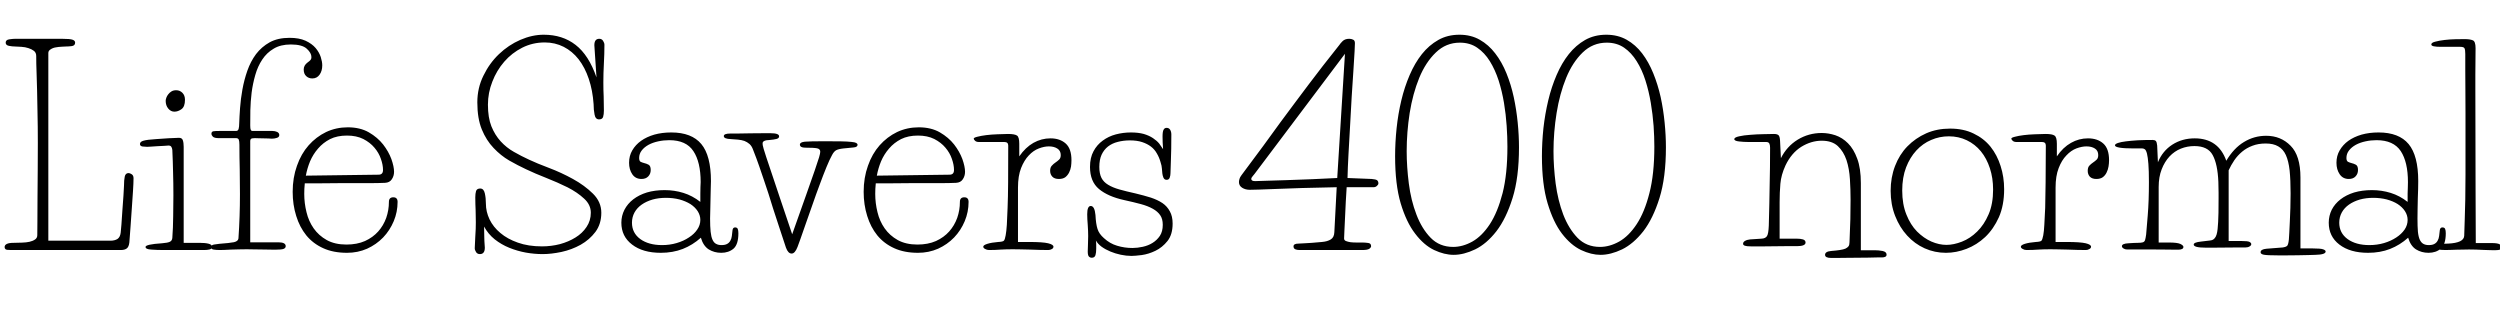 <svg xmlns="http://www.w3.org/2000/svg" xmlns:xlink="http://www.w3.org/1999/xlink" width="233.28" height="29.328"><path fill="black" d="M1.27 22.66L1.27 22.66Q1.66 22.66 2.05 22.64Q2.45 22.63 2.76 22.56Q3.07 22.49 3.28 22.34Q3.48 22.20 3.48 21.94L3.48 21.94Q3.48 21.65 3.49 20.69Q3.50 19.73 3.50 18.48Q3.50 17.23 3.52 15.85Q3.53 14.47 3.53 13.34L3.53 13.34Q3.53 11.74 3.50 10.54Q3.48 9.34 3.46 8.40Q3.43 7.46 3.41 6.71Q3.38 5.95 3.38 5.23L3.38 5.23Q3.38 4.92 3.17 4.75Q2.95 4.58 2.65 4.49Q2.35 4.39 2.00 4.37Q1.66 4.34 1.42 4.34L1.42 4.34Q1.15 4.34 0.84 4.28Q0.53 4.22 0.53 3.98L0.53 3.98Q0.53 3.72 0.86 3.67Q1.20 3.62 1.42 3.62L1.42 3.62L5.78 3.62Q6.55 3.62 6.78 3.71Q7.01 3.79 7.01 3.98L7.01 3.98Q7.01 4.25 6.71 4.30Q6.41 4.34 6.12 4.34L6.12 4.34Q6 4.34 5.74 4.36Q5.47 4.37 5.21 4.42Q4.94 4.46 4.73 4.60Q4.51 4.73 4.51 4.94L4.51 4.94L4.51 22.46L10.30 22.46Q10.70 22.46 10.96 22.30Q11.21 22.13 11.26 21.72L11.26 21.72Q11.28 21.58 11.33 20.96Q11.38 20.35 11.42 19.63Q11.47 18.91 11.52 18.25Q11.57 17.59 11.57 17.35L11.57 17.35Q11.57 16.80 11.64 16.48Q11.71 16.15 12 16.15L12 16.15Q12.12 16.15 12.29 16.26Q12.46 16.37 12.46 16.63L12.46 16.63Q12.46 17.06 12.41 17.82Q12.36 18.58 12.30 19.44Q12.24 20.30 12.18 21.16Q12.12 22.01 12.07 22.63L12.07 22.63Q12.02 23.04 11.83 23.18Q11.64 23.33 11.28 23.33L11.28 23.33L1.01 23.33Q0.60 23.33 0.52 23.26Q0.43 23.18 0.43 23.06L0.43 23.06Q0.43 22.66 1.27 22.66ZM13.06 23.33L13.06 23.33ZM17.14 13.70L17.14 22.66L18.62 22.66Q19.15 22.66 19.46 22.74Q19.78 22.82 19.78 23.02L19.78 23.02Q19.78 23.23 19.55 23.28Q19.32 23.33 19.06 23.33L19.06 23.33L15.24 23.33Q14.66 23.33 14.12 23.29Q13.58 23.26 13.58 23.04L13.58 23.04Q13.58 22.80 15.12 22.70L15.12 22.70Q15.65 22.66 15.85 22.56Q16.06 22.46 16.08 22.20L16.08 22.20Q16.15 21.29 16.16 20.18Q16.18 19.08 16.18 18.22L16.18 18.22Q16.18 17.11 16.15 16.09Q16.13 15.07 16.08 13.99L16.08 13.99Q16.06 13.80 15.98 13.69Q15.91 13.58 15.72 13.58L15.72 13.58Q15.60 13.58 15.31 13.61Q15.02 13.63 14.71 13.64Q14.40 13.66 14.11 13.68Q13.82 13.70 13.73 13.70L13.73 13.70Q13.54 13.70 13.30 13.67Q13.06 13.63 13.06 13.44L13.06 13.44Q13.06 13.22 13.39 13.13Q13.73 13.03 14.57 12.98L14.57 12.98Q15.10 12.94 15.74 12.90Q16.39 12.86 16.70 12.86L16.70 12.86Q16.99 12.86 17.06 13.09Q17.14 13.32 17.14 13.70L17.14 13.70ZM15.46 9.41L15.46 9.41Q15.46 9.29 15.52 9.12Q15.58 8.95 15.70 8.80Q15.82 8.64 16.00 8.53Q16.18 8.42 16.44 8.42L16.44 8.42Q16.78 8.42 17.02 8.66Q17.26 8.90 17.26 9.31L17.26 9.31Q17.26 9.96 16.93 10.19Q16.61 10.42 16.27 10.42L16.27 10.42Q15.94 10.42 15.70 10.13Q15.46 9.84 15.46 9.41ZM22.25 22.25L22.25 22.25Q22.39 20.21 22.39 18.12L22.39 18.12Q22.39 16.97 22.37 15.82Q22.34 14.66 22.34 13.51L22.34 13.51Q22.34 13.18 22.28 13.03Q22.22 12.89 22.03 12.89L22.03 12.89L20.42 12.89Q20.02 12.89 19.87 12.76Q19.73 12.62 19.73 12.48L19.73 12.48Q19.73 12.29 19.90 12.25Q20.06 12.22 20.50 12.22L20.50 12.22L22.03 12.22Q22.22 12.22 22.27 12.01Q22.32 11.81 22.32 11.54L22.32 11.54Q22.34 10.92 22.40 10.08Q22.46 9.24 22.62 8.35Q22.78 7.46 23.08 6.60Q23.38 5.74 23.89 5.05Q24.41 4.37 25.16 3.95Q25.92 3.53 27.02 3.53L27.02 3.53Q27.91 3.53 28.51 3.80Q29.11 4.08 29.45 4.48Q29.78 4.87 29.93 5.32Q30.07 5.76 30.07 6.10L30.07 6.10Q30.07 6.62 29.82 6.97Q29.57 7.32 29.14 7.32L29.14 7.32Q28.80 7.32 28.57 7.10Q28.34 6.89 28.34 6.48L28.34 6.48Q28.34 6.10 28.70 5.83L28.70 5.83Q28.90 5.69 28.98 5.59Q29.06 5.50 29.06 5.33L29.06 5.33Q29.06 4.94 28.63 4.55Q28.20 4.15 27.14 4.15L27.14 4.15Q26.18 4.15 25.54 4.54Q24.89 4.92 24.47 5.56Q24.05 6.19 23.82 7.00Q23.59 7.80 23.48 8.64Q23.38 9.48 23.36 10.28Q23.35 11.09 23.35 11.71L23.35 11.71Q23.35 12.02 23.40 12.12Q23.45 12.22 23.54 12.22L23.54 12.22L25.42 12.22Q25.66 12.22 25.86 12.31Q26.06 12.41 26.06 12.60L26.06 12.60Q26.06 12.79 25.85 12.86Q25.63 12.94 25.37 12.94L25.37 12.94Q25.25 12.94 25.03 12.92Q24.82 12.91 24.58 12.91Q24.34 12.91 24.11 12.90Q23.88 12.89 23.78 12.89L23.78 12.89Q23.50 12.89 23.42 12.96Q23.35 13.03 23.35 13.15L23.35 13.15L23.35 22.61L25.97 22.61Q26.66 22.61 26.66 22.97L26.66 22.97Q26.66 23.14 26.47 23.22Q26.28 23.30 25.66 23.30L25.66 23.30Q25.44 23.30 25.10 23.29Q24.77 23.28 24.40 23.28Q24.02 23.28 23.65 23.27Q23.28 23.26 23.02 23.26L23.02 23.26Q22.68 23.26 22.31 23.27Q21.94 23.28 21.58 23.29Q21.22 23.30 20.94 23.32Q20.66 23.33 20.52 23.33L20.52 23.33Q20.18 23.33 19.94 23.29Q19.70 23.26 19.70 23.06L19.70 23.06Q19.70 22.87 19.96 22.82Q20.21 22.78 20.47 22.75L20.47 22.75Q21.43 22.68 21.83 22.60Q22.22 22.51 22.25 22.25ZM28.54 16.39L35.33 16.30Q35.74 16.30 35.74 15.86L35.74 15.86Q35.74 15.38 35.54 14.82Q35.35 14.26 34.94 13.78Q34.54 13.30 33.90 12.97Q33.26 12.65 32.38 12.65L32.38 12.65Q31.46 12.65 30.80 12.98Q30.14 13.32 29.68 13.86Q29.21 14.40 28.93 15.06Q28.66 15.72 28.54 16.39L28.54 16.39ZM28.44 17.11L28.44 17.11Q28.42 17.38 28.40 17.63Q28.39 17.88 28.39 18.10L28.39 18.10Q28.39 18.96 28.60 19.80Q28.80 20.64 29.27 21.31Q29.74 21.98 30.49 22.40Q31.25 22.82 32.33 22.82L32.33 22.82Q33.31 22.82 34.06 22.49Q34.80 22.15 35.29 21.60Q35.78 21.05 36.04 20.33Q36.29 19.61 36.29 18.84L36.29 18.84Q36.29 18.41 36.70 18.41L36.70 18.41Q37.10 18.41 37.10 18.84L37.10 18.84Q37.10 19.78 36.74 20.64Q36.38 21.50 35.75 22.16Q35.11 22.82 34.25 23.21Q33.38 23.59 32.38 23.59L32.38 23.59Q31.10 23.59 30.16 23.16Q29.21 22.73 28.58 21.96Q27.96 21.19 27.64 20.15Q27.31 19.10 27.31 17.90L27.31 17.90Q27.31 16.58 27.71 15.47Q28.10 14.35 28.80 13.56Q29.50 12.77 30.43 12.32Q31.37 11.88 32.45 11.88L32.45 11.88Q33.60 11.88 34.42 12.35Q35.23 12.82 35.75 13.48Q36.26 14.14 36.52 14.84Q36.77 15.55 36.77 16.03L36.77 16.03Q36.77 16.42 36.56 16.73Q36.36 17.04 35.93 17.06L35.93 17.06Q35.30 17.09 34.40 17.09Q33.50 17.09 32.54 17.09L32.54 17.09Q32.26 17.09 31.70 17.09Q31.15 17.09 30.54 17.10Q29.93 17.11 29.35 17.11Q28.78 17.11 28.44 17.11ZM45.17 21.14L45.17 21.14Q45.17 21.70 45.19 22.13L45.19 22.13Q45.19 22.32 45.20 22.49Q45.22 22.66 45.22 22.80L45.22 22.80Q45.22 22.97 45.24 23.11L45.24 23.11Q45.24 23.71 44.78 23.71L44.78 23.71Q44.54 23.71 44.42 23.52Q44.30 23.33 44.30 23.16L44.30 23.16Q44.30 23.02 44.32 22.73Q44.33 22.44 44.35 22.08Q44.38 21.72 44.39 21.36Q44.40 21 44.40 20.74L44.40 20.74Q44.40 20.35 44.39 20.09Q44.38 19.82 44.38 19.57Q44.38 19.32 44.36 19.06Q44.35 18.79 44.35 18.41L44.35 18.41Q44.35 18.07 44.42 17.83Q44.50 17.59 44.81 17.59L44.81 17.59Q45.14 17.59 45.24 18.04Q45.34 18.48 45.34 19.01L45.34 19.01Q45.34 19.75 45.68 20.47Q46.03 21.19 46.69 21.74Q47.35 22.30 48.32 22.64Q49.30 22.99 50.57 22.99L50.57 22.99Q51.43 22.99 52.25 22.78Q53.06 22.56 53.70 22.16Q54.34 21.77 54.73 21.18Q55.13 20.59 55.13 19.85L55.13 19.85Q55.13 19.10 54.50 18.53Q53.88 17.95 52.96 17.48Q52.03 17.02 50.99 16.61Q49.94 16.20 49.08 15.79L49.08 15.79Q48.31 15.43 47.52 14.98Q46.73 14.52 46.06 13.81Q45.38 13.10 44.96 12.08Q44.54 11.06 44.54 9.55L44.54 9.55Q44.54 8.21 45.11 7.06Q45.67 5.90 46.56 5.05Q47.45 4.20 48.55 3.72Q49.66 3.24 50.74 3.24L50.74 3.24Q52.49 3.24 53.71 4.19Q54.94 5.14 55.66 7.22L55.66 7.22Q55.56 5.71 55.51 4.98Q55.46 4.25 55.46 4.22L55.46 4.22Q55.46 3.62 55.92 3.62L55.92 3.62Q56.16 3.62 56.28 3.82Q56.40 4.01 56.40 4.18L56.40 4.18Q56.40 5.02 56.35 5.92Q56.30 6.82 56.30 7.68L56.30 7.68Q56.30 8.45 56.33 9.00Q56.35 9.55 56.35 10.32L56.35 10.32Q56.35 10.66 56.28 10.90Q56.21 11.14 55.90 11.14L55.90 11.14Q55.56 11.14 55.48 10.69Q55.39 10.25 55.39 9.72L55.39 9.72Q55.30 8.42 54.94 7.36Q54.58 6.29 53.99 5.53Q53.40 4.78 52.60 4.37Q51.79 3.96 50.83 3.96L50.83 3.96Q49.70 3.96 48.73 4.45Q47.76 4.94 47.05 5.76Q46.34 6.58 45.94 7.62Q45.53 8.66 45.53 9.77L45.53 9.77Q45.53 10.97 45.85 11.78Q46.18 12.60 46.72 13.19Q47.26 13.78 47.95 14.17Q48.65 14.57 49.37 14.90L49.37 14.90Q50.09 15.24 51.23 15.67Q52.37 16.10 53.46 16.70Q54.55 17.30 55.33 18.07Q56.11 18.84 56.11 19.85L56.11 19.85Q56.11 20.90 55.56 21.64Q55.01 22.37 54.18 22.84Q53.35 23.30 52.39 23.51Q51.43 23.71 50.64 23.71L50.64 23.71Q49.87 23.71 49.07 23.57Q48.26 23.42 47.52 23.12Q46.78 22.82 46.16 22.33Q45.55 21.84 45.17 21.14ZM65.35 18.84L65.35 18.07Q65.35 17.76 65.36 17.46Q65.38 17.16 65.38 16.99L65.38 16.99Q65.38 15.12 64.70 14.10Q64.03 13.08 62.45 13.08L62.45 13.08Q61.92 13.08 61.42 13.19Q60.91 13.30 60.52 13.51Q60.12 13.73 59.88 14.04Q59.64 14.35 59.64 14.74L59.64 14.74Q59.64 15.02 59.78 15.10Q59.93 15.17 60.12 15.22L60.12 15.22Q60.31 15.26 60.52 15.37Q60.72 15.48 60.72 15.86L60.72 15.86Q60.72 16.22 60.49 16.46Q60.26 16.70 59.86 16.70L59.86 16.70Q59.30 16.70 59.00 16.26Q58.70 15.82 58.70 15.19L58.70 15.19Q58.70 14.54 59.00 14.03Q59.30 13.51 59.82 13.14Q60.34 12.77 61.06 12.56Q61.78 12.36 62.64 12.36L62.64 12.36Q64.54 12.36 65.44 13.44Q66.34 14.52 66.34 16.90L66.34 16.90Q66.34 17.18 66.32 17.63Q66.31 18.07 66.30 18.55Q66.29 19.03 66.28 19.52Q66.26 20.02 66.26 20.40L66.26 20.40Q66.26 21.14 66.31 21.62Q66.36 22.10 66.49 22.38Q66.62 22.66 66.83 22.76Q67.03 22.87 67.32 22.87L67.32 22.87Q67.66 22.87 67.85 22.76Q68.04 22.66 68.15 22.46Q68.26 22.27 68.29 22.02Q68.33 21.77 68.35 21.50L68.35 21.50Q68.38 21.22 68.59 21.22L68.59 21.22Q68.78 21.22 68.84 21.36Q68.90 21.50 68.90 21.77L68.90 21.77Q68.90 22.80 68.45 23.20Q67.99 23.59 67.30 23.59L67.30 23.59Q66.65 23.59 66.13 23.27Q65.62 22.94 65.40 22.18L65.40 22.18Q64.63 22.87 63.71 23.23Q62.78 23.59 61.66 23.59L61.66 23.59Q59.98 23.59 58.98 22.82Q57.98 22.06 57.98 20.78L57.98 20.78Q57.98 20.14 58.27 19.57Q58.56 19.01 59.09 18.60Q59.62 18.19 60.36 17.96Q61.10 17.74 62.02 17.74L62.02 17.74Q62.93 17.74 63.77 18Q64.61 18.26 65.35 18.84L65.35 18.84ZM58.97 20.78L58.97 20.78Q58.97 21.74 59.75 22.31Q60.53 22.87 61.78 22.87L61.78 22.87Q62.50 22.87 63.14 22.68Q63.79 22.49 64.28 22.16Q64.78 21.84 65.06 21.42Q65.35 21 65.35 20.52L65.35 20.52Q65.35 20.09 65.10 19.70Q64.85 19.32 64.42 19.04Q63.98 18.77 63.40 18.61Q62.81 18.46 62.14 18.46L62.14 18.46Q61.46 18.46 60.89 18.62Q60.31 18.79 59.88 19.09Q59.45 19.39 59.21 19.82Q58.97 20.26 58.97 20.78ZM77.64 14.47L77.64 14.47Q77.42 14.86 77.12 15.59Q76.82 16.32 76.49 17.22Q76.15 18.12 75.82 19.08Q75.48 20.04 75.19 20.87Q74.90 21.70 74.69 22.30Q74.47 22.90 74.42 23.04L74.42 23.04Q74.18 23.66 73.87 23.66L73.87 23.66Q73.54 23.66 73.34 23.11L73.34 23.11Q72.96 21.94 72.66 21.05Q72.36 20.16 72.13 19.43Q71.90 18.70 71.71 18.08Q71.52 17.47 71.30 16.85Q71.09 16.22 70.85 15.53Q70.61 14.83 70.27 13.97L70.27 13.97Q70.15 13.63 69.94 13.44Q69.72 13.25 69.46 13.15Q69.19 13.06 68.87 13.03Q68.54 13.01 68.21 12.98L68.21 12.98Q67.54 12.96 67.54 12.70L67.54 12.70Q67.54 12.46 68.16 12.46L68.16 12.46Q68.26 12.46 68.83 12.46Q69.41 12.46 70.06 12.44Q70.70 12.43 71.26 12.43Q71.81 12.43 71.90 12.43L71.90 12.43Q72.70 12.43 72.70 12.72L72.70 12.72Q72.70 12.91 72.44 12.97Q72.19 13.03 71.83 13.06L71.83 13.06Q71.16 13.08 71.16 13.37L71.16 13.37Q71.16 13.44 71.17 13.54Q71.18 13.63 71.26 13.90Q71.33 14.16 71.50 14.66Q71.66 15.17 71.98 16.09Q72.29 17.02 72.76 18.42Q73.22 19.82 73.92 21.86L73.92 21.86Q74.71 19.61 75.23 18.17Q75.74 16.73 76.03 15.89Q76.32 15.05 76.43 14.68Q76.54 14.30 76.54 14.16L76.54 14.16Q76.54 13.90 76.25 13.84Q75.96 13.78 75.14 13.78L75.14 13.78Q74.64 13.78 74.64 13.49L74.64 13.49Q74.64 13.27 75.11 13.22Q75.58 13.18 76.92 13.18L76.92 13.18Q77.88 13.18 78.48 13.19Q79.08 13.20 79.43 13.24Q79.78 13.27 79.90 13.34Q80.02 13.42 80.02 13.51L80.02 13.51Q80.02 13.73 79.64 13.76Q79.27 13.80 78.72 13.85L78.72 13.85Q78.24 13.90 78.02 14.02Q77.81 14.14 77.64 14.47ZM81.82 16.39L88.61 16.30Q89.02 16.30 89.02 15.86L89.02 15.86Q89.02 15.38 88.82 14.82Q88.63 14.26 88.22 13.78Q87.82 13.30 87.18 12.97Q86.54 12.65 85.66 12.65L85.66 12.65Q84.74 12.65 84.08 12.98Q83.42 13.32 82.96 13.86Q82.49 14.40 82.21 15.06Q81.94 15.72 81.82 16.39L81.82 16.39ZM81.72 17.11L81.72 17.11Q81.70 17.38 81.68 17.63Q81.67 17.88 81.67 18.10L81.67 18.10Q81.67 18.96 81.88 19.80Q82.08 20.64 82.55 21.31Q83.02 21.98 83.77 22.40Q84.53 22.82 85.61 22.82L85.61 22.82Q86.59 22.82 87.34 22.49Q88.08 22.15 88.57 21.60Q89.06 21.05 89.32 20.33Q89.57 19.61 89.57 18.84L89.57 18.84Q89.57 18.41 89.98 18.41L89.98 18.41Q90.38 18.41 90.38 18.84L90.38 18.84Q90.38 19.78 90.02 20.64Q89.66 21.50 89.03 22.16Q88.39 22.82 87.53 23.21Q86.66 23.59 85.66 23.59L85.66 23.59Q84.38 23.59 83.44 23.16Q82.49 22.73 81.86 21.96Q81.24 21.19 80.92 20.15Q80.59 19.10 80.59 17.90L80.59 17.90Q80.59 16.58 80.99 15.47Q81.38 14.35 82.08 13.56Q82.78 12.77 83.71 12.32Q84.65 11.88 85.73 11.88L85.73 11.88Q86.88 11.88 87.70 12.35Q88.51 12.82 89.03 13.48Q89.54 14.14 89.80 14.84Q90.05 15.55 90.05 16.03L90.05 16.03Q90.05 16.42 89.84 16.73Q89.64 17.04 89.21 17.06L89.21 17.06Q88.58 17.09 87.68 17.09Q86.78 17.09 85.82 17.09L85.82 17.09Q85.54 17.09 84.98 17.09Q84.43 17.09 83.82 17.10Q83.21 17.11 82.63 17.11Q82.06 17.11 81.72 17.11ZM99.98 14.95L99.98 14.95Q99.98 15.24 99.94 15.54Q99.89 15.84 99.76 16.10Q99.62 16.37 99.40 16.54Q99.17 16.70 98.81 16.70L98.81 16.70Q98.40 16.70 98.20 16.49Q97.99 16.27 97.99 15.94L97.99 15.94Q97.99 15.62 98.15 15.46Q98.30 15.29 98.48 15.17Q98.66 15.05 98.82 14.90Q98.98 14.76 98.98 14.47L98.98 14.47Q98.98 14.06 98.66 13.86Q98.35 13.66 97.87 13.66L97.87 13.66Q97.44 13.66 96.94 13.85Q96.43 14.04 96.00 14.50Q95.57 14.95 95.28 15.68Q94.99 16.42 94.99 17.50L94.99 17.50L94.99 22.58L96.05 22.58Q97.30 22.58 97.80 22.70Q98.30 22.82 98.30 23.02L98.30 23.02Q98.30 23.16 98.15 23.24Q97.99 23.33 97.82 23.33L97.82 23.33Q97.49 23.33 97.04 23.32Q96.60 23.30 96.14 23.29Q95.69 23.28 95.26 23.27Q94.82 23.26 94.51 23.26L94.51 23.26Q93.89 23.26 93.38 23.29Q92.88 23.33 92.28 23.33L92.28 23.33Q92.09 23.33 91.92 23.23Q91.75 23.14 91.75 23.02L91.75 23.02Q91.75 22.87 92.14 22.75Q92.52 22.63 93.14 22.58L93.14 22.58Q93.58 22.56 93.67 22.46Q93.77 22.37 93.84 21.96L93.84 21.96Q93.91 21.58 93.95 20.98Q93.98 20.38 94.02 19.40Q94.06 18.43 94.07 17.02Q94.08 15.60 94.08 13.58L94.08 13.58Q94.08 13.25 93.72 13.25L93.72 13.25L91.34 13.25Q91.10 13.25 90.98 13.13Q90.86 13.01 90.86 12.94L90.86 12.94Q90.86 12.84 91.20 12.76Q91.54 12.67 92.02 12.61Q92.50 12.55 93.06 12.53Q93.62 12.50 94.06 12.50L94.06 12.50Q94.68 12.50 94.90 12.65Q95.11 12.79 95.11 13.42L95.11 13.42L95.11 14.59Q95.69 13.75 96.43 13.33Q97.18 12.91 98.02 12.91L98.02 12.91Q98.90 12.91 99.44 13.39Q99.98 13.87 99.98 14.95ZM102.26 22.44L102.26 22.44Q102.29 22.63 102.29 22.85Q102.29 23.06 102.29 23.21L102.29 23.21Q102.29 23.57 102.22 23.81Q102.14 24.05 101.88 24.05L101.88 24.05Q101.71 24.05 101.60 23.93Q101.50 23.81 101.50 23.47L101.50 23.47Q101.50 23.28 101.52 22.82Q101.54 22.37 101.54 22.03L101.54 22.03Q101.54 21.58 101.50 21Q101.45 20.42 101.45 19.99L101.45 19.99Q101.45 19.22 101.78 19.22L101.78 19.22Q102.14 19.22 102.22 20.06L102.22 20.06Q102.26 20.90 102.41 21.36Q102.55 21.82 103.01 22.22L103.01 22.22Q103.56 22.73 104.24 22.93Q104.93 23.14 105.67 23.14L105.67 23.14Q106.13 23.14 106.63 23.03Q107.14 22.92 107.54 22.67Q107.95 22.42 108.23 22.01Q108.50 21.60 108.50 20.98L108.50 20.98Q108.50 20.42 108.26 20.08Q108.02 19.73 107.57 19.48Q107.11 19.22 106.44 19.04Q105.77 18.86 104.90 18.67L104.90 18.67Q103.39 18.34 102.55 17.64Q101.71 16.94 101.71 15.58L101.71 15.58Q101.71 14.71 102.04 14.11Q102.36 13.51 102.90 13.12Q103.44 12.72 104.12 12.54Q104.81 12.36 105.53 12.36L105.53 12.36Q106.22 12.36 106.73 12.50Q107.23 12.65 107.59 12.89Q107.95 13.13 108.17 13.40Q108.38 13.68 108.53 13.92L108.53 13.92Q108.50 13.61 108.49 13.27Q108.48 12.94 108.48 12.74L108.48 12.74Q108.48 12.26 108.58 12.10Q108.67 11.93 108.86 11.93L108.86 11.93Q109.08 11.93 109.19 12.11Q109.30 12.29 109.30 12.55L109.30 12.55Q109.30 13.99 109.26 14.94Q109.22 15.89 109.22 16.15L109.22 16.15Q109.22 16.37 109.15 16.57Q109.08 16.78 108.86 16.78L108.86 16.78Q108.65 16.78 108.56 16.57Q108.48 16.37 108.46 16.18L108.46 16.18Q108.43 15.98 108.42 15.73Q108.41 15.48 108.29 15.12L108.29 15.12Q108.17 14.69 107.95 14.32Q107.74 13.94 107.40 13.68Q107.06 13.42 106.58 13.26Q106.10 13.10 105.43 13.10L105.43 13.10Q104.83 13.10 104.30 13.24Q103.78 13.37 103.39 13.67Q103.01 13.97 102.79 14.44Q102.58 14.90 102.58 15.58L102.58 15.58Q102.58 16.20 102.78 16.60Q102.98 16.99 103.40 17.24Q103.82 17.50 104.46 17.68Q105.10 17.86 105.96 18.05L105.96 18.05Q106.75 18.24 107.39 18.44Q108.02 18.65 108.47 18.95Q108.91 19.25 109.16 19.72Q109.42 20.18 109.42 20.86L109.42 20.86Q109.42 21.89 108.94 22.49Q108.46 23.09 107.82 23.40Q107.18 23.71 106.54 23.80Q105.89 23.88 105.58 23.88L105.58 23.88Q105.10 23.88 104.58 23.77Q104.06 23.66 103.61 23.47Q103.15 23.28 102.79 23.02Q102.43 22.75 102.26 22.44ZM128.16 17.47L125.66 17.47Q125.62 18.02 125.58 18.78Q125.54 19.54 125.51 20.26Q125.47 20.98 125.45 21.53Q125.42 22.08 125.42 22.25L125.42 22.25Q125.42 22.42 125.59 22.49Q125.76 22.56 126.01 22.60Q126.26 22.63 126.56 22.63Q126.86 22.63 127.13 22.63L127.13 22.63Q127.37 22.63 127.66 22.67Q127.94 22.70 127.94 22.97L127.94 22.97Q127.94 23.09 127.78 23.21Q127.61 23.33 127.13 23.33L127.13 23.33L121.25 23.33Q121.03 23.33 120.86 23.26Q120.70 23.18 120.70 22.99L120.70 22.99Q120.70 22.73 121.18 22.73L121.18 22.73Q121.42 22.73 121.75 22.70Q122.09 22.68 122.41 22.66Q122.74 22.63 122.99 22.61Q123.24 22.58 123.34 22.58L123.34 22.58Q123.86 22.54 124.18 22.34Q124.49 22.15 124.51 21.67L124.51 21.67L124.73 17.47Q121.06 17.54 119.10 17.63Q117.14 17.71 116.62 17.71L116.62 17.71Q116.21 17.71 115.91 17.52Q115.61 17.33 115.61 16.99L115.61 16.99Q115.61 16.85 115.66 16.69Q115.70 16.54 115.85 16.34L115.85 16.34Q117.00 14.81 117.88 13.61Q118.75 12.41 119.48 11.41Q120.22 10.42 120.84 9.58Q121.46 8.74 122.10 7.90Q122.74 7.06 123.43 6.16Q124.13 5.26 124.99 4.18L124.99 4.18Q125.06 4.06 125.28 3.84Q125.50 3.62 125.90 3.62L125.90 3.62Q126.10 3.62 126.26 3.70Q126.43 3.77 126.43 4.03L126.43 4.03Q126.43 4.08 126.40 4.78Q126.36 5.47 126.29 6.56Q126.22 7.66 126.13 9.00Q126.05 10.34 125.98 11.72Q125.90 13.10 125.83 14.39Q125.76 15.67 125.74 16.61L125.74 16.61L127.99 16.70Q128.38 16.73 128.50 16.82Q128.62 16.92 128.62 17.11L128.62 17.11Q128.62 17.23 128.48 17.35Q128.35 17.47 128.16 17.47L128.16 17.47ZM117.12 16.90L117.12 16.90Q117.22 16.90 118.04 16.87Q118.87 16.85 120.02 16.81Q121.18 16.78 122.46 16.72Q123.74 16.66 124.78 16.61L124.78 16.61L125.50 5.02L117.07 16.22Q117.02 16.30 116.89 16.44Q116.76 16.58 116.76 16.70L116.76 16.70Q116.76 16.90 117.12 16.90ZM131.26 14.11L131.26 14.11Q131.26 15.55 131.46 17.12Q131.66 18.70 132.17 20.02Q132.67 21.34 133.50 22.19Q134.33 23.04 135.60 23.04L135.60 23.04Q136.49 23.04 137.39 22.54Q138.29 22.03 139.02 20.92Q139.75 19.80 140.21 18.02Q140.66 16.25 140.66 13.68L140.66 13.68Q140.66 12.79 140.59 11.74Q140.52 10.68 140.34 9.60Q140.16 8.52 139.84 7.51Q139.51 6.50 139.02 5.71Q138.53 4.92 137.84 4.45Q137.16 3.98 136.22 3.98L136.22 3.98Q134.93 3.98 133.98 4.90Q133.03 5.81 132.43 7.27Q131.83 8.74 131.54 10.54Q131.26 12.34 131.26 14.11ZM130.18 14.57L130.18 14.57Q130.18 13.30 130.32 11.96Q130.46 10.63 130.76 9.37Q131.06 8.11 131.54 7.00Q132.02 5.88 132.68 5.05Q133.34 4.22 134.21 3.73Q135.07 3.24 136.18 3.24L136.18 3.24Q137.26 3.24 138.08 3.71Q138.91 4.18 139.52 4.98Q140.14 5.78 140.57 6.84Q141.00 7.90 141.25 9.06Q141.50 10.22 141.62 11.44Q141.74 12.65 141.74 13.75L141.74 13.75Q141.74 16.56 141.14 18.48Q140.54 20.40 139.63 21.58Q138.72 22.75 137.65 23.27Q136.58 23.78 135.65 23.78L135.65 23.78Q134.78 23.78 133.82 23.33Q132.86 22.87 132.05 21.80Q131.23 20.74 130.70 18.97Q130.18 17.21 130.18 14.57ZM144.96 14.11L144.96 14.11Q144.96 15.55 145.16 17.12Q145.37 18.70 145.87 20.02Q146.38 21.34 147.20 22.19Q148.03 23.04 149.30 23.04L149.30 23.04Q150.19 23.04 151.09 22.54Q151.99 22.03 152.72 20.92Q153.46 19.80 153.91 18.02Q154.37 16.25 154.37 13.68L154.37 13.68Q154.37 12.79 154.30 11.74Q154.22 10.68 154.04 9.60Q153.86 8.52 153.54 7.51Q153.22 6.50 152.72 5.71Q152.23 4.92 151.55 4.45Q150.86 3.98 149.93 3.98L149.93 3.98Q148.63 3.98 147.68 4.90Q146.74 5.81 146.14 7.27Q145.54 8.74 145.25 10.54Q144.96 12.34 144.96 14.11ZM143.88 14.57L143.88 14.57Q143.88 13.30 144.02 11.96Q144.17 10.63 144.47 9.37Q144.77 8.11 145.25 7.00Q145.73 5.88 146.39 5.05Q147.05 4.22 147.91 3.73Q148.78 3.24 149.88 3.24L149.88 3.24Q150.96 3.24 151.79 3.71Q152.62 4.18 153.23 4.98Q153.84 5.78 154.27 6.84Q154.70 7.90 154.96 9.06Q155.21 10.22 155.33 11.44Q155.45 12.65 155.45 13.75L155.45 13.75Q155.45 16.56 154.85 18.48Q154.25 20.40 153.34 21.58Q152.42 22.75 151.36 23.27Q150.29 23.78 149.35 23.78L149.35 23.78Q148.49 23.78 147.53 23.33Q146.57 22.87 145.75 21.80Q144.94 20.74 144.41 18.97Q143.88 17.21 143.88 14.57ZM173.64 17.09L173.64 23.35L174.94 23.35Q175.30 23.35 175.67 23.42Q176.04 23.50 176.04 23.76L176.04 23.76Q176.04 23.90 175.92 23.96Q175.80 24.02 175.63 24.02L175.63 24.02Q175.56 24.02 175.20 24.02Q174.84 24.02 174.34 24.04Q173.83 24.05 173.26 24.05Q172.68 24.05 172.18 24.06Q171.67 24.07 171.31 24.07Q170.95 24.07 170.88 24.07L170.88 24.07Q170.30 24.07 170.30 23.78L170.30 23.78Q170.30 23.47 170.86 23.42L170.86 23.42Q171.36 23.38 171.68 23.33Q172.01 23.28 172.20 23.20Q172.39 23.11 172.49 22.98Q172.58 22.85 172.58 22.61L172.58 22.61Q172.63 21.53 172.66 20.46Q172.68 19.39 172.68 18.62L172.68 18.62Q172.68 17.69 172.62 16.72Q172.56 15.74 172.30 14.94Q172.03 14.14 171.49 13.63Q170.95 13.13 169.99 13.13L169.99 13.13Q169.01 13.13 168.08 13.70Q167.16 14.28 166.61 15.43L166.61 15.43Q166.20 16.32 166.13 17.15Q166.06 17.98 166.06 18.86L166.06 18.86L166.06 22.27L167.66 22.27Q168.00 22.27 168.24 22.34Q168.48 22.42 168.48 22.63L168.48 22.63Q168.48 22.97 167.66 22.97L167.66 22.97Q167.59 22.97 167.28 22.97Q166.97 22.97 166.52 22.97Q166.08 22.97 165.56 22.98Q165.05 22.99 164.59 22.99Q164.14 22.99 163.80 22.99Q163.46 22.99 163.39 22.99L163.39 22.99Q162.98 22.99 162.82 22.93Q162.65 22.87 162.65 22.75L162.65 22.75Q162.65 22.58 162.83 22.48Q163.01 22.37 163.30 22.34L163.30 22.34L164.38 22.27Q164.74 22.25 164.88 22.03Q165.02 21.82 165.05 21.05L165.05 21.05Q165.07 19.92 165.10 19.02Q165.12 18.12 165.13 17.28Q165.14 16.44 165.16 15.60Q165.17 14.76 165.17 13.78L165.17 13.78Q165.17 13.54 165.10 13.39Q165.02 13.25 164.81 13.25L164.81 13.25L163.15 13.25Q162.72 13.25 162.28 13.20Q161.83 13.15 161.83 12.98L161.83 12.98Q161.83 12.82 162.28 12.72Q162.72 12.62 163.32 12.58Q163.92 12.53 164.54 12.52Q165.17 12.50 165.53 12.50L165.53 12.50Q165.82 12.50 165.95 12.61Q166.08 12.72 166.10 13.13L166.10 13.13L166.18 14.76Q166.73 13.66 167.75 13.03Q168.77 12.41 169.99 12.41L169.99 12.41Q170.62 12.41 171.26 12.62Q171.91 12.84 172.44 13.37Q172.97 13.90 173.30 14.80Q173.64 15.70 173.64 17.09L173.64 17.09ZM187.01 17.66L187.01 17.66Q187.01 19.15 186.52 20.27Q186.02 21.38 185.24 22.12Q184.46 22.85 183.50 23.22Q182.54 23.59 181.58 23.59L181.58 23.59Q180.53 23.59 179.59 23.17Q178.66 22.75 177.96 21.98Q177.26 21.22 176.84 20.15Q176.42 19.08 176.42 17.81L176.42 17.81Q176.42 16.56 176.83 15.49Q177.24 14.42 177.98 13.66Q178.73 12.89 179.74 12.44Q180.74 12 181.97 12L181.97 12Q183.22 12 184.16 12.46Q185.11 12.91 185.74 13.69Q186.36 14.47 186.68 15.49Q187.01 16.51 187.01 17.66ZM181.85 12.72L181.85 12.72Q180.98 12.72 180.20 13.06Q179.42 13.39 178.82 14.04Q178.22 14.69 177.86 15.62Q177.50 16.56 177.50 17.78L177.50 17.78Q177.50 19.06 177.89 20.02Q178.27 20.98 178.88 21.60Q179.50 22.22 180.22 22.54Q180.94 22.85 181.63 22.85L181.63 22.85Q182.30 22.85 183.07 22.55Q183.84 22.25 184.49 21.61Q185.14 20.98 185.56 20.00Q185.98 19.03 185.98 17.69L185.98 17.69Q185.98 16.61 185.68 15.70Q185.38 14.78 184.84 14.12Q184.30 13.46 183.53 13.09Q182.76 12.72 181.85 12.72ZM196.80 14.95L196.80 14.95Q196.80 15.24 196.75 15.54Q196.70 15.84 196.57 16.10Q196.44 16.37 196.21 16.54Q195.98 16.70 195.62 16.70L195.62 16.70Q195.22 16.70 195.01 16.49Q194.81 16.27 194.81 15.94L194.81 15.94Q194.81 15.62 194.96 15.46Q195.12 15.29 195.30 15.17Q195.48 15.05 195.64 14.90Q195.79 14.76 195.79 14.47L195.79 14.47Q195.79 14.06 195.48 13.86Q195.17 13.66 194.69 13.66L194.69 13.66Q194.26 13.66 193.75 13.85Q193.25 14.04 192.82 14.50Q192.38 14.95 192.10 15.68Q191.81 16.42 191.81 17.50L191.81 17.50L191.81 22.58L192.86 22.58Q194.11 22.58 194.62 22.70Q195.12 22.82 195.12 23.02L195.12 23.02Q195.12 23.16 194.96 23.24Q194.81 23.33 194.64 23.33L194.64 23.33Q194.30 23.33 193.86 23.32Q193.42 23.30 192.96 23.29Q192.50 23.28 192.07 23.27Q191.64 23.26 191.33 23.26L191.33 23.26Q190.70 23.26 190.20 23.29Q189.70 23.33 189.10 23.33L189.10 23.33Q188.90 23.33 188.74 23.23Q188.57 23.14 188.57 23.02L188.57 23.02Q188.57 22.87 188.95 22.75Q189.34 22.63 189.96 22.58L189.96 22.58Q190.39 22.56 190.49 22.46Q190.58 22.37 190.66 21.96L190.66 21.96Q190.73 21.58 190.76 20.98Q190.80 20.38 190.84 19.40Q190.87 18.43 190.88 17.02Q190.90 15.60 190.90 13.58L190.90 13.58Q190.90 13.25 190.54 13.25L190.54 13.25L188.16 13.25Q187.92 13.25 187.80 13.13Q187.68 13.01 187.68 12.94L187.68 12.94Q187.68 12.84 188.02 12.76Q188.35 12.67 188.83 12.61Q189.31 12.55 189.88 12.53Q190.44 12.50 190.87 12.50L190.87 12.50Q191.50 12.50 191.71 12.65Q191.93 12.79 191.93 13.42L191.93 13.42L191.93 14.59Q192.50 13.75 193.25 13.33Q193.99 12.91 194.83 12.91L194.83 12.91Q195.72 12.91 196.26 13.39Q196.80 13.87 196.80 14.95ZM214.66 16.56L214.66 23.18L215.78 23.18Q216.58 23.18 216.79 23.27Q217.01 23.35 217.01 23.47L217.01 23.47Q217.01 23.76 216.05 23.78L216.05 23.78Q215.86 23.78 215.39 23.80Q214.92 23.81 214.39 23.82Q213.86 23.83 213.36 23.83Q212.86 23.83 212.57 23.83L212.57 23.83Q211.56 23.83 211.25 23.77Q210.94 23.71 210.94 23.54L210.94 23.54Q210.94 23.26 211.49 23.21L211.49 23.21L213.02 23.09Q213.26 23.06 213.40 22.96Q213.53 22.85 213.58 22.34L213.58 22.34Q213.60 22.13 213.62 21.68Q213.65 21.24 213.67 20.65Q213.70 20.06 213.72 19.39Q213.74 18.72 213.74 18.05L213.74 18.05Q213.74 16.80 213.65 15.91Q213.55 15.02 213.30 14.47Q213.05 13.92 212.59 13.66Q212.14 13.39 211.42 13.39L211.42 13.39Q210.72 13.39 210.18 13.60Q209.64 13.80 209.22 14.15Q208.80 14.50 208.49 14.95Q208.18 15.41 207.96 15.89L207.96 15.89L207.96 22.49L209.18 22.49Q209.74 22.49 209.90 22.57Q210.07 22.66 210.07 22.78L210.07 22.78Q210.07 22.90 209.92 22.99Q209.76 23.09 209.54 23.09L209.54 23.09Q209.45 23.09 208.91 23.09Q208.37 23.09 207.74 23.10Q207.12 23.11 206.56 23.11Q205.99 23.11 205.82 23.11L205.82 23.11Q204.70 23.11 204.70 22.82L204.70 22.82Q204.70 22.61 205.39 22.54L205.39 22.54L206.23 22.44Q206.47 22.42 206.62 22.27Q206.76 22.13 206.83 21.90Q206.90 21.67 206.93 21.37Q206.95 21.07 206.98 20.71L206.98 20.71Q207.00 20.30 207.01 19.85Q207.02 19.39 207.02 18.48L207.02 18.48Q207.02 18.43 207.02 17.98Q207.02 17.52 207.00 16.97L207.00 16.97Q206.93 15.31 206.47 14.47Q206.02 13.63 204.77 13.63L204.77 13.63Q204.10 13.63 203.50 13.87Q202.90 14.11 202.44 14.60Q201.98 15.10 201.71 15.80Q201.43 16.51 201.43 17.45L201.43 17.45L201.43 22.63L202.39 22.63Q203.16 22.63 203.45 22.76Q203.74 22.90 203.74 23.04L203.74 23.04Q203.74 23.30 203.23 23.30L203.23 23.30Q203.14 23.30 202.98 23.30Q202.82 23.30 202.36 23.29Q201.89 23.28 200.99 23.28Q200.09 23.28 198.48 23.28L198.48 23.28Q198.29 23.28 198.14 23.18Q198.00 23.09 198.00 22.97L198.00 22.97Q198.00 22.73 198.62 22.70L198.62 22.70Q199.18 22.66 199.49 22.66Q199.80 22.66 199.96 22.61Q200.11 22.56 200.16 22.40Q200.21 22.25 200.26 21.89L200.26 21.89Q200.30 21.41 200.41 20.09Q200.52 18.77 200.52 16.99L200.52 16.99Q200.52 15.91 200.47 15.29Q200.42 14.66 200.34 14.34Q200.26 14.02 200.14 13.93Q200.02 13.85 199.90 13.85L199.90 13.85L199.10 13.85Q197.35 13.85 197.35 13.56L197.35 13.56Q197.35 13.44 197.63 13.34Q197.90 13.25 198.37 13.19Q198.84 13.13 199.49 13.09Q200.14 13.06 200.88 13.06L200.88 13.06Q201.07 13.06 201.17 13.16Q201.26 13.27 201.29 13.58L201.29 13.58L201.36 15.14Q201.79 14.09 202.70 13.50Q203.62 12.91 204.79 12.91L204.79 12.91Q207.00 12.91 207.74 15L207.74 15Q208.44 13.82 209.39 13.25Q210.34 12.67 211.46 12.67L211.46 12.67Q212.83 12.67 213.74 13.60Q214.66 14.52 214.66 16.56L214.66 16.56ZM224.66 18.84L224.66 18.07Q224.66 17.76 224.68 17.46Q224.69 17.16 224.69 16.99L224.69 16.99Q224.69 15.12 224.02 14.10Q223.34 13.08 221.76 13.08L221.76 13.08Q221.23 13.08 220.73 13.19Q220.22 13.30 219.83 13.51Q219.43 13.73 219.19 14.04Q218.95 14.35 218.95 14.74L218.95 14.74Q218.95 15.02 219.10 15.10Q219.24 15.17 219.43 15.22L219.43 15.22Q219.62 15.26 219.83 15.37Q220.03 15.48 220.03 15.86L220.03 15.86Q220.03 16.22 219.80 16.46Q219.58 16.70 219.17 16.70L219.17 16.70Q218.62 16.70 218.32 16.26Q218.02 15.82 218.02 15.19L218.02 15.19Q218.02 14.54 218.32 14.03Q218.62 13.51 219.13 13.14Q219.65 12.77 220.37 12.56Q221.09 12.36 221.95 12.36L221.95 12.36Q223.85 12.36 224.75 13.44Q225.65 14.52 225.65 16.90L225.65 16.90Q225.65 17.18 225.64 17.63Q225.62 18.07 225.61 18.55Q225.60 19.03 225.59 19.52Q225.58 20.02 225.58 20.40L225.58 20.40Q225.58 21.14 225.62 21.62Q225.67 22.10 225.80 22.38Q225.94 22.66 226.14 22.76Q226.34 22.87 226.63 22.87L226.63 22.87Q226.97 22.87 227.16 22.76Q227.35 22.66 227.46 22.46Q227.57 22.27 227.60 22.02Q227.64 21.77 227.66 21.50L227.66 21.50Q227.69 21.22 227.90 21.22L227.90 21.22Q228.10 21.22 228.16 21.36Q228.22 21.50 228.22 21.77L228.22 21.77Q228.22 22.80 227.76 23.20Q227.30 23.59 226.61 23.59L226.61 23.59Q225.96 23.59 225.44 23.27Q224.93 22.94 224.71 22.18L224.71 22.18Q223.94 22.87 223.02 23.23Q222.10 23.59 220.97 23.59L220.97 23.59Q219.29 23.59 218.29 22.82Q217.30 22.06 217.30 20.78L217.30 20.78Q217.30 20.14 217.58 19.57Q217.87 19.01 218.40 18.60Q218.93 18.19 219.67 17.96Q220.42 17.74 221.33 17.74L221.33 17.74Q222.24 17.74 223.08 18Q223.92 18.26 224.66 18.84L224.66 18.84ZM218.28 20.78L218.28 20.78Q218.28 21.74 219.06 22.31Q219.84 22.87 221.09 22.87L221.09 22.87Q221.81 22.87 222.46 22.68Q223.10 22.49 223.60 22.16Q224.09 21.84 224.38 21.42Q224.66 21 224.66 20.52L224.66 20.52Q224.66 20.09 224.41 19.70Q224.16 19.32 223.73 19.04Q223.30 18.77 222.71 18.61Q222.12 18.46 221.45 18.46L221.45 18.46Q220.78 18.46 220.20 18.62Q219.62 18.79 219.19 19.09Q218.76 19.39 218.52 19.82Q218.28 20.26 218.28 20.78ZM231.00 4.49L231.00 4.49Q231.00 5.09 230.99 5.75Q230.98 6.41 230.98 6.97Q230.98 7.54 230.98 7.91Q230.98 8.28 230.98 8.30L230.98 8.30Q230.98 14.02 231.00 17.51Q231.02 21 231.02 22.68L231.02 22.68L232.49 22.68Q233.09 22.68 233.27 22.81Q233.45 22.94 233.45 23.09L233.45 23.09Q233.45 23.21 233.30 23.28Q233.16 23.35 232.78 23.35L232.78 23.35Q232.61 23.35 232.32 23.34Q232.03 23.33 231.71 23.32Q231.38 23.30 231.04 23.29Q230.69 23.28 230.38 23.28L230.38 23.28Q230.14 23.28 229.84 23.29Q229.54 23.30 229.24 23.30Q228.94 23.30 228.66 23.32Q228.38 23.33 228.19 23.33L228.19 23.33Q227.71 23.33 227.56 23.27Q227.40 23.21 227.40 23.06L227.40 23.06Q227.40 22.78 227.90 22.75L227.90 22.75L228.46 22.73Q229.90 22.66 229.94 22.01L229.94 22.01Q229.97 21.29 229.99 20.47Q230.02 19.66 230.04 18.62Q230.06 17.59 230.06 16.32Q230.06 15.05 230.06 13.42L230.06 13.42Q230.06 11.81 230.06 10.57Q230.06 9.34 230.05 8.35Q230.04 7.37 230.04 6.58Q230.04 5.78 230.04 5.04L230.04 5.04Q230.04 4.66 229.97 4.51Q229.90 4.37 229.58 4.37L229.58 4.37L227.74 4.37Q227.33 4.37 227.10 4.32Q226.87 4.27 226.87 4.15L226.87 4.15Q226.87 3.98 227.23 3.89Q227.59 3.79 228.10 3.73Q228.60 3.67 229.13 3.66Q229.66 3.65 229.99 3.65L229.99 3.65Q230.47 3.65 230.74 3.76Q231.00 3.86 231.00 4.49Z"/></svg>